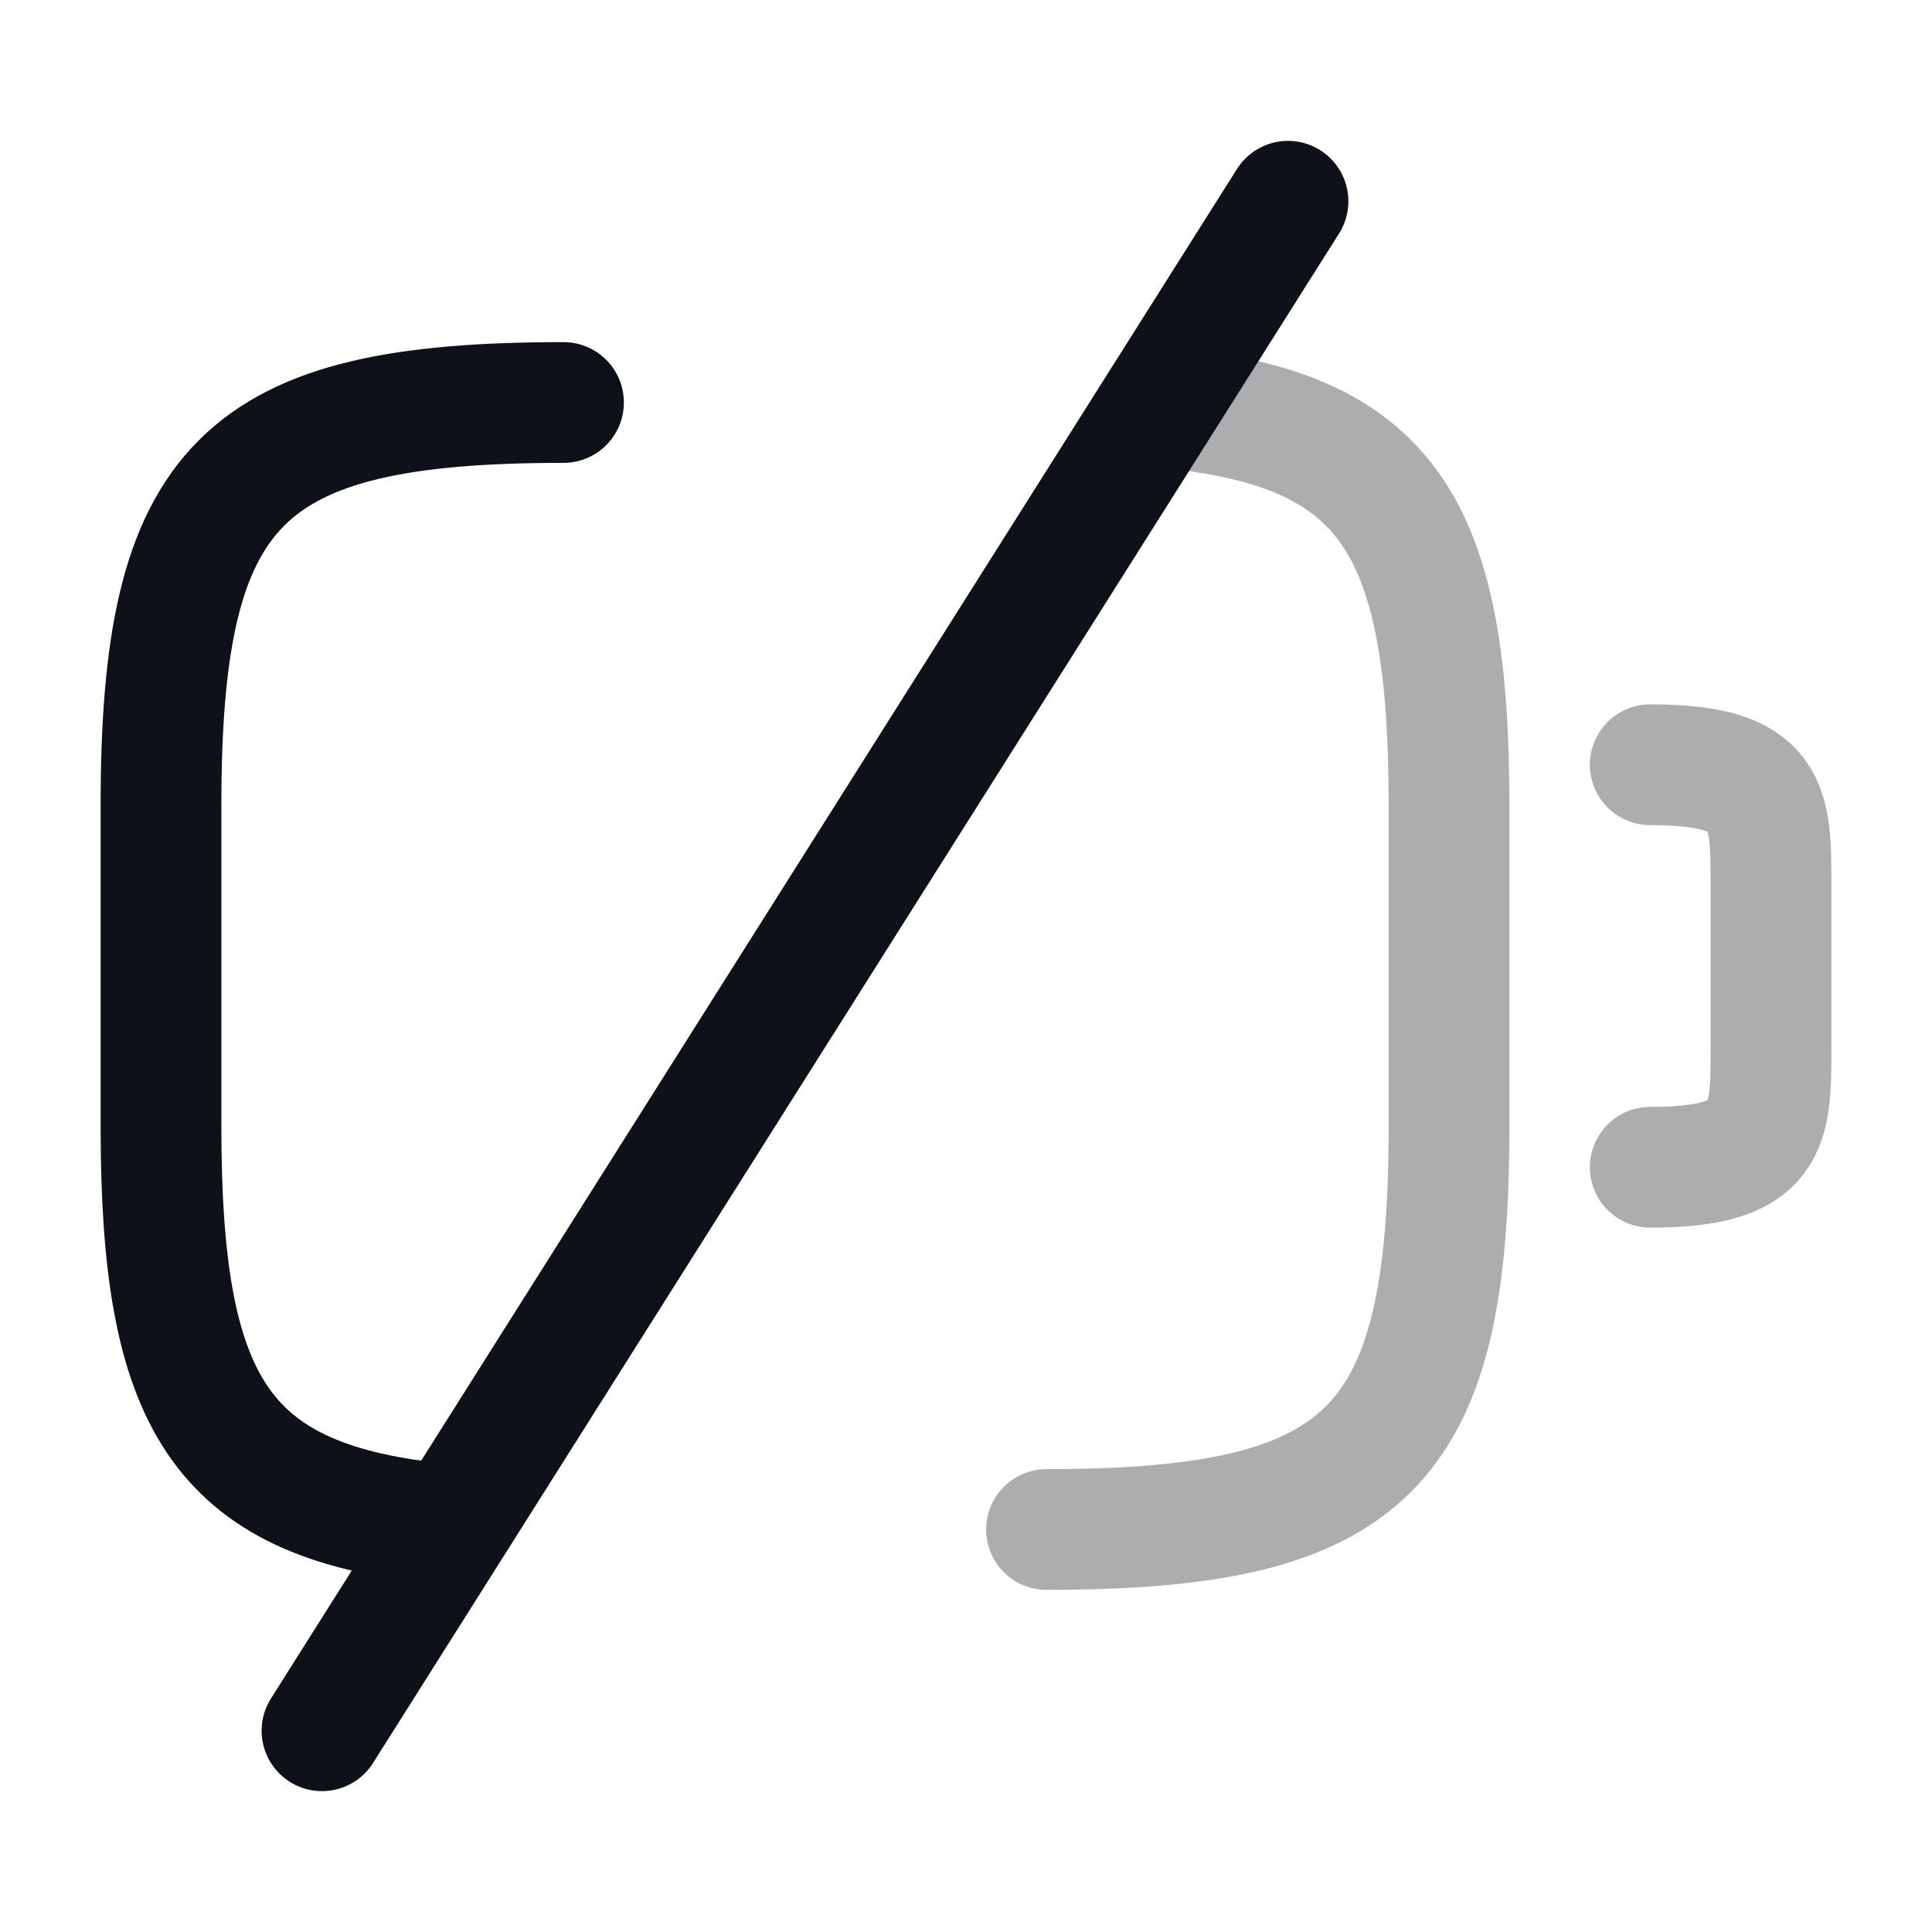 <svg width="24" height="24" viewBox="0 0 24 24" fill="none" xmlns="http://www.w3.org/2000/svg">
<path opacity="0.34" d="M20.5 9.5C22 9.5 22 10 22 11V13C22 14 22 14.5 20.5 14.5" stroke="#0E1117" stroke-width="1.5" stroke-linecap="round" stroke-linejoin="round"/>
<path d="M4 21.5L16 2.5" stroke="#0E1117" stroke-width="1.5" stroke-linecap="round" stroke-linejoin="round"/>
<path d="M7 5C3 5 2 6 2 10V14C2 17.4 2.72 18.63 5.39 18.92" stroke="#0E1117" stroke-width="1.5" stroke-linecap="round" stroke-linejoin="round"/>
<path opacity="0.34" d="M13 19C17 19 18 18 18 14V10C18 6.61 17.28 5.37 14.63 5.08" stroke="#0E1117" stroke-width="1.5" stroke-linecap="round" stroke-linejoin="round"/>
</svg>
